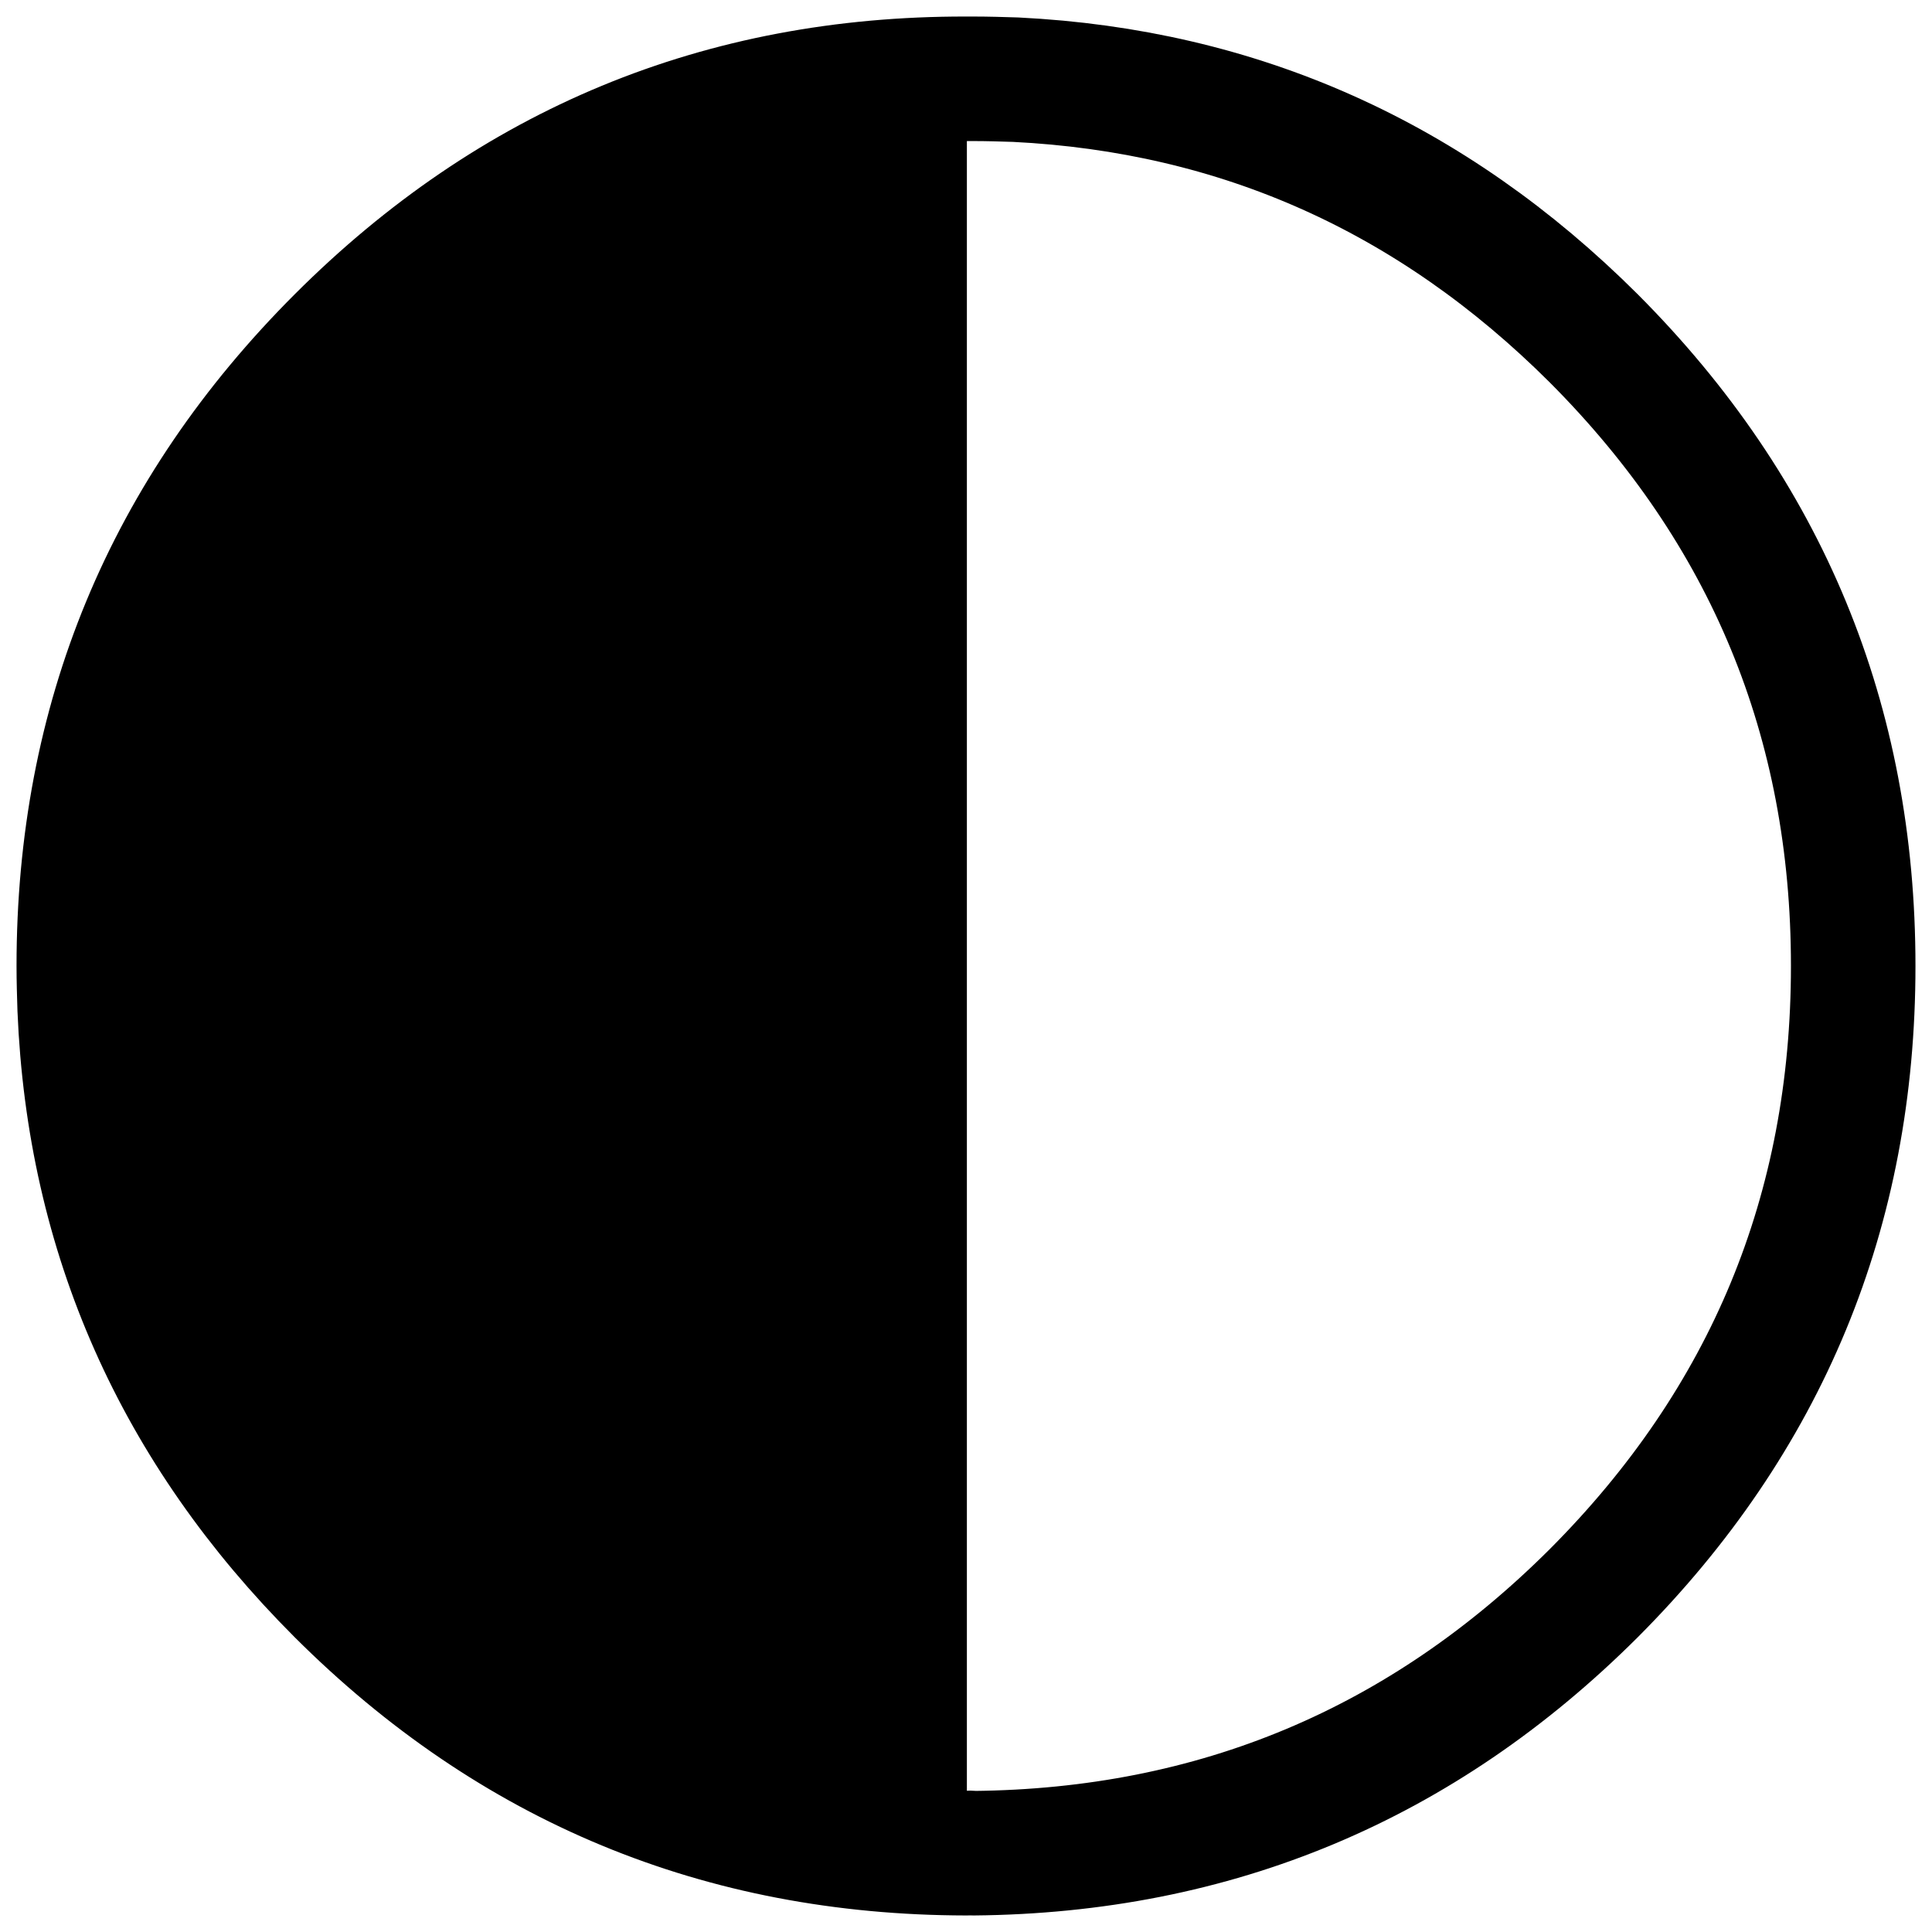 <?xml version="1.0" encoding="utf-8"?>
<!-- Generator: Adobe Illustrator 15.1.0, SVG Export Plug-In . SVG Version: 6.00 Build 0)  -->
<!DOCTYPE svg PUBLIC "-//W3C//DTD SVG 1.1//EN" "http://www.w3.org/Graphics/SVG/1.1/DTD/svg11.dtd">
<svg version="1.1" id="Capa_1" xmlns="http://www.w3.org/2000/svg" xmlns:xlink="http://www.w3.org/1999/xlink" x="0px" y="0px"
	 width="512px" height="512px" viewBox="620 0 512 512" enable-background="new 620 0 512 512" xml:space="preserve">
<g>
	<path d="M641.116,266.755c2.47,60.074,25.394,111.684,68.655,154.944c45.965,45.849,101.337,68.772,166.229,68.89
		c0.117,0,0.117,0,0.234,0V21.411c-61.249,5.41-121.677,22.924-166.463,67.713C662.275,136.619,644.29,200.924,641.116,266.755
		L641.116,266.755z"/>
	<path fill="none" stroke="#000000" stroke-width="33" stroke-linecap="round" stroke-linejoin="round" stroke-miterlimit="10" d="
		M641.116,267.285c2.47,60.073,25.394,111.683,68.655,154.943c45.965,45.849,101.337,68.773,166.229,68.89c0.117,0,0.117,0,0.234,0
		c0.589-0.116,1.177-0.116,1.764,0c64.07-0.588,118.851-23.512,164.349-68.89c45.848-45.965,68.771-101.336,68.771-166.229
		c0-65.009-22.924-120.378-68.771-166.346c-42.911-42.791-93.931-65.597-153.181-68.538c-3.645-0.115-7.405-0.234-11.168-0.234
		c-0.587,0-1.175,0-1.764,0c-0.117,0-0.117,0-0.234,0c-64.892-0.118-120.264,22.807-166.229,68.771
		c-45.966,45.968-68.89,101.337-68.89,166.346C640.882,259.764,640.998,263.523,641.116,267.285L641.116,267.285z"/>
</g>
</svg>
